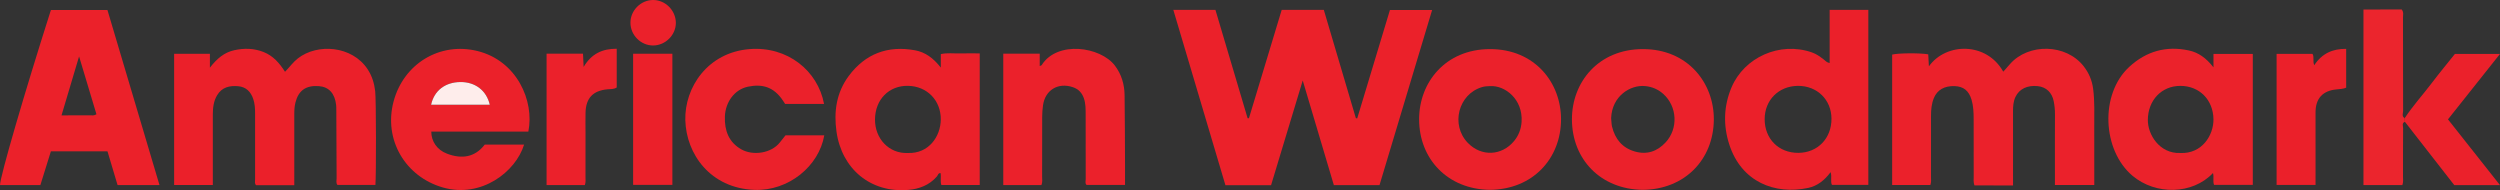 <?xml version="1.0" encoding="iso-8859-1"?>
<!-- Generator: Adobe Illustrator 27.0.0, SVG Export Plug-In . SVG Version: 6.00 Build 0)  -->
<svg version="1.1" id="Layer_1" xmlns="http://www.w3.org/2000/svg" xmlns:xlink="http://www.w3.org/1999/xlink" x="0px" y="0px"
	 viewBox="0 0 1538.491 117.044" style="enable-background:new 0 0 1538.491 117.044;" xml:space="preserve">
<rect x="0" y="0" width="1538.491" height="117.044" fill="#333333" stroke="none"/>
<g>
	<path style="fill:#EB212A;" d="M835.224,72.857c6.686-22.147,13.372-44.294,20.138-66.707c8.419,0,16.835,0,25.967,0
		c-10.828,36.036-21.584,71.83-32.383,107.767c-9.311,0-18.425,0-28.098,0c-6.267-21.066-12.575-42.272-19.152-64.382
		c-6.705,22.173-13.084,43.267-19.483,64.426c-9.446,0-18.569,0-28.092,0C743.464,78.1,732.807,42.239,722.058,6.069
		c8.696,0,16.983,0,25.911,0c6.564,22.099,13.191,44.411,19.818,66.723c0.269-0.012,0.537-0.024,0.806-0.036
		c6.726-22.236,13.451-44.473,20.173-66.698c8.846,0,17.29,0,25.897,0c6.605,22.316,13.169,44.491,19.733,66.666
		C834.672,72.768,834.948,72.812,835.224,72.857z"/>
	<path style="fill:#EB212B;" d="M1288.813,113.863c-8.338,0-16.094,0-24.222,0c0-3.223,0-6.186,0-9.149
		c0-11.498-0.043-22.996,0.031-34.494c0.017-2.691-0.274-5.337-0.777-7.936c-1.043-5.385-4.682-8.724-9.733-9.267
		c-6.496-0.698-11.483,1.69-13.823,6.665c-1.308,2.781-1.496,5.753-1.489,8.78c0.031,13.664,0.013,27.328,0.013,40.993
		c0,1.313,0,2.625,0,4.674c-8.096-0.001-15.955,0.033-23.748-0.03c-0.728-2.065-0.456-3.727-0.46-5.351
		c-0.026-11.831,0.015-23.663-0.03-35.494c-0.015-3.984-0.133-7.992-1.284-11.846c-1.674-5.604-4.947-8.201-10.341-8.412
		c-6.286-0.246-10.807,2.287-12.889,7.41c-1.395,3.432-1.725,7.081-1.724,10.763c0.003,12.498,0.014,24.996-0.014,37.493
		c-0.004,1.633,0.279,3.299-0.376,5.186c-7.696,0-15.456,0-23.525,0c0-26.742,0-53.488,0-80.254
		c3.487-0.934,16.734-1.074,22.21-0.174c0.125,2.31,0.253,4.686,0.4,7.401c10.61-14.813,35.546-15.026,45.76,3.292
		c1.46-1.651,2.849-3.22,4.236-4.79c11.25-12.735,34.418-12.604,45.389,1.626c3.131,4.062,4.989,8.52,5.676,13.601
		c1.055,7.801,0.665,15.628,0.703,23.446C1288.856,89.802,1288.813,101.611,1288.813,113.863z"/>
	<path style="fill:#EB202A;" d="M181.102,113.958c-8.176,0-15.803,0-23.507,0c-1.045-1.016-0.605-2.419-0.608-3.691
		c-0.031-13.494-0.042-26.989-0.001-40.483c0.009-3.021-0.176-6.003-1.138-8.869c-1.501-4.47-4.428-7.447-9.294-7.866
		c-5.242-0.452-9.98,0.58-12.942,5.556c-2.207,3.708-2.65,7.816-2.649,12.019c0.002,12.661,0.001,25.323,0,37.984
		c0,1.641,0,3.281,0,5.221c-8,0-15.732,0-23.801,0c0-26.788,0-53.648,0-80.708c7.337,0,14.569,0,22.007,0c0,2.541,0,4.834,0,8.517
		c4.394-5.654,8.864-9.382,14.956-10.73c6.188-1.369,12.214-1.228,18.12,1.121c5.821,2.316,9.745,6.773,13.147,12.146
		c2.768-2.808,4.926-5.914,7.944-8.262c12.036-9.36,33.363-7.813,42.903,6.717c2.734,4.164,4.094,8.688,4.653,13.512
		c0.595,5.135,0.625,51.98,0.131,57.683c-7.726,0-15.487,0-23.349,0c-1.03-1.228-0.518-2.792-0.528-4.228
		c-0.092-13.992-0.125-27.984-0.182-41.976c-0.004-0.998-0.008-2.002-0.114-2.993c-0.765-7.165-4.508-11.211-10.728-11.634
		c-7.896-0.537-12.444,2.721-14.304,10.077c-0.622,2.461-0.723,4.924-0.722,7.425C181.107,84.81,181.102,99.122,181.102,113.958z"/>
	<path style="fill:#EB212A;" d="M98.144,113.879c-8.747,0-17.167,0-25.797,0c-2.063-6.899-4.097-13.702-6.2-20.738
		c-11.553,0-22.972,0-34.836,0c-2.099,6.736-4.255,13.656-6.468,20.759c-8.339,0-16.592,0-24.844,0
		c-0.012-4.997,15.142-57.01,31.335-107.753c11.331,0,22.76,0,34.782,0C76.719,41.811,87.384,77.684,98.144,113.879z M59.351,70.294
		c-3.444-11.466-6.926-23.058-10.687-35.579C44.883,47.407,41.438,58.97,37.854,71c6.156,0,11.954,0.015,17.752-0.013
		C56.745,70.982,57.945,71.27,59.351,70.294z"/>
	<path style="fill:#EB202A;" d="M1125.957,38.782c0-10.948,0-21.706,0-32.69c8.074,0,15.809,0,23.806,0c0,35.854,0,71.597,0,107.69
		c-7.325,0-14.724,0-22.398,0c-1.064-2.167,0.125-4.886-0.819-7.835c-3.665,4.951-8.147,8.498-13.775,9.69
		c-20.566,4.359-41.137-3.645-48.586-26.753c-3.774-11.707-3.492-23.542,1.39-35.117c7.737-18.346,29.557-28.445,49.48-21.513
		c2.673,0.93,5.009,2.591,7.253,4.337C1123.324,37.382,1124.174,38.49,1125.957,38.782z M1106.673,94.067
		c11.899-0.055,20.465-8.881,20.415-21.035c-0.048-11.691-8.868-20.296-20.695-20.191c-11.805,0.105-20.448,8.787-20.428,20.521
		C1085.984,85.487,1094.621,94.122,1106.673,94.067z"/>
	<path style="fill:#EB222B;" d="M1362.165,41.446c0-3.365,0-5.657,0-8.268c8.165,0,16.047,0,24.194,0c0,26.798,0,53.524,0,80.604
		c-7.916,0-15.789,0-23.844,0c-0.877-2.323,0.059-4.881-0.65-7.301c-12.617,13.362-35.299,13.658-49.516,1.705
		c-18.568-15.611-20.273-50.166-2.065-66.997c10.499-9.704,22.874-13.165,36.853-10.116
		C1352.964,32.344,1357.685,35.723,1362.165,41.446z M1341.687,94.146c13.464,0.686,20.626-11.028,20.472-20.816
		c-0.188-11.878-8.601-20.488-20.378-20.479c-11.579,0.009-19.863,8.803-20.01,20.85
		C1321.658,82.952,1329.122,94.659,1341.687,94.146z"/>
	<path style="fill:#EB202A;" d="M578.974,41.584c0-3.385,0-5.703,0-8.284c4.011-0.903,7.97-0.319,11.881-0.422
		c3.95-0.104,7.905-0.023,12.057-0.023c0,27.222,0,53.971,0,80.999c-7.87,0-15.616,0-23.596,0c-0.791-2.329-0.04-4.857-0.494-7.336
		c-1.465-0.082-1.61,1.319-2.268,2.08c-4.653,5.381-10.918,7.704-17.629,8.273c-23.115,1.959-40.941-12.866-44.161-35.943
		c-1.733-12.419,0.041-24.047,7.525-34.14c10.147-13.684,23.989-18.934,40.815-15.838C569.41,32.111,574.31,35.687,578.974,41.584z
		 M558.658,94.152c12.957,0.512,20.19-10.242,20.301-20.566c0.128-11.826-8.49-20.571-20.198-20.766
		c-11.705-0.195-20.176,8.401-20.286,20.642C538.369,85.368,547.155,94.658,558.658,94.152z"/>
	<path style="fill:#EB212A;" d="M325.141,80.993c-9.859,0-19.818,0-29.777,0c-9.985,0-19.969,0-29.952,0
		c-0.015,5.97,3.517,11.263,9.717,13.6c8.907,3.357,17.043,2.368,23.183-5.595c8.216,0,16.19,0,24.204,0
		c-5.104,16.727-26.312,33.12-49.927,26.384c-23.143-6.601-36.665-29.407-30.379-52.964c6.188-23.191,28.406-36.723,51.546-31.037
		C318.085,37.359,328.975,62.064,325.141,80.993z M301.41,64.442c-2.015-8.738-8.956-14.029-18.068-13.954
		c-9.361,0.078-16.146,5.251-18.048,13.954C277.349,64.442,289.354,64.442,301.41,64.442z"/>
	<path style="fill:#EB212B;" d="M1010.761,116.818c-25.807-0.395-43.289-18.816-43.399-43.208
		c-0.104-23.089,16.354-43.389,43.666-43.396c27.819-0.007,43.838,21.071,43.658,43.421
		C1054.489,98.17,1036.809,116.677,1010.761,116.818z M991.491,72.676c0.224,2.276,0.194,3.8,0.546,5.23
		c1.878,7.625,6.251,13.069,13.999,15.311c7.446,2.154,13.769-0.012,18.934-5.54c7.933-8.491,7.24-22.164-1.407-29.889
		c-3.182-2.842-6.894-4.41-11.195-4.823C1003.39,52.102,992.031,59.008,991.491,72.676z"/>
	<path style="fill:#EB212B;" d="M916.914,116.818c-26.106-0.301-43.638-19.089-43.596-43.512
		c0.039-22.667,16.26-43.002,43.483-43.088c27.789-0.088,43.891,20.767,43.859,43.225
		C960.627,97.416,943.413,116.59,916.914,116.818z M916.984,52.987c-1.656,0.061-3.274,0.117-4.921,0.603
		c-14.619,4.316-19.483,23.214-8.787,34.318c8.271,8.586,20.859,8.079,28.461-1.096c2.872-3.467,4.366-7.475,4.645-11.877
		C937.257,61.143,926.243,52.443,916.984,52.987z"/>
	<path style="fill:#EB212B;" d="M617.403,33.038c7.553,0,14.817,0,22.435,0c0,2.585,0,5.016,0,7.592
		c0.639-0.278,1.053-0.32,1.189-0.537c9.578-15.291,36.241-11.385,45.073,0.281c4.078,5.387,5.865,11.545,5.961,18.153
		c0.205,14.155,0.203,28.313,0.274,42.47c0.021,4.154,0.003,8.308,0.003,12.799c-7.948,0-15.709,0-23.658,0
		c-1.081-0.897-0.534-2.331-0.538-3.583c-0.041-13.161-0.01-26.323-0.036-39.485c-0.007-3.489,0.07-6.99-1.134-10.367
		c-1.198-3.36-3.386-5.597-6.805-6.739c-9.036-3.019-16.991,1.776-18.299,11.17c-0.32,2.298-0.498,4.633-0.507,6.952
		c-0.049,12.328-0.008,24.657-0.041,36.985c-0.004,1.624,0.326,3.293-0.421,5.137c-7.7,0-15.453,0-23.496,0
		C617.403,87.059,617.403,60.318,617.403,33.038z"/>
	<path style="fill:#EB212B;" d="M507.121,63.95c-8.203,0-15.987,0-23.963,0c-0.411-0.631-0.847-1.313-1.296-1.987
		c-5.734-8.62-12.871-10.416-21.595-8.612c-8.149,1.685-13.866,9.385-14.173,18.358c-0.291,8.51,2.288,15.799,10.157,20.227
		c7.145,4.021,18.368,2.449,23.675-4.284c1.127-1.43,2.268-2.849,3.465-4.353c7.907,0,15.872,0,23.863,0
		c-3.274,18.908-21.917,34.373-43.051,33.549c-27.1-1.057-41.905-22.077-42.457-42.876c-0.532-20.053,13.707-41.779,39.692-43.765
		C484.634,28.434,503.286,43.508,507.121,63.95z"/>
	<path style="fill:#EB252D;" d="M1479.965,74.959c-2.039,0.775-1.092,2.545-1.103,3.824c-0.091,9.984-0.034,19.969-0.066,29.953
		c-0.005,1.625,0.3,3.294-0.39,5.138c-7.901,0-15.793,0-23.944,0c0-35.863,0-71.569,0-108.006c3.889-0.008,7.802-0.018,11.716-0.022
		c3.987-0.004,7.974-0.001,11.838-0.001c1.329,1.674,0.767,3.402,0.77,4.997c0.041,19.137,0,38.274,0.078,57.411
		c0.006,1.474-1.025,3.352,0.973,4.457C1479.879,73.459,1479.922,74.209,1479.965,74.959z"/>
	<path style="fill:#EB212B;" d="M336.367,33.017c7.56,0,14.829,0,22.409,0c0.122,2.545,0.238,4.953,0.393,8.172
		c4.791-8.148,11.584-11.238,20.361-11.191c0,8.264,0,16.043,0,23.825c-1.838,1.224-3.901,0.957-5.852,1.149
		c-8.798,0.866-13.094,5.389-13.338,14.298c-0.114,4.162-0.012,8.331-0.012,12.496c0.001,8.998,0.014,17.996-0.016,26.993
		c-0.005,1.623,0.272,3.285-0.383,5.118c-7.767,0-15.522,0-23.562,0C336.367,87.057,336.367,60.312,336.367,33.017z"/>
	<path style="fill:#EB202A;" d="M1401.008,113.825c0-26.969,0-53.689,0-80.688c7.406,0,14.653,0,22.08,0
		c1.258,1.963-0.02,4.451,1.1,6.99c4.688-7.14,11.223-10.179,19.641-10.048c0,7.994,0,15.747,0,23.87
		c-1.841,0.81-3.959,0.878-6.062,1.084c-8.444,0.828-12.776,5.591-12.794,14.136c-0.027,13.145,0.001,26.29,0.006,39.436
		c0.001,1.642,0,3.283,0,5.22C1416.989,113.825,1409.261,113.825,1401.008,113.825z"/>
	<path style="fill:#EB212B;" d="M1479.965,74.959c-0.043-0.75-0.086-1.499-0.128-2.249c5.038-7.639,11.211-14.404,16.72-21.682
		c4.611-6.091,9.503-11.969,14.182-17.831c9.203,0,18.118,0,27.741,0c-10.878,13.685-21.385,26.903-32.004,40.262
		c10.665,13.485,21.146,26.738,32.015,40.481c-9.71,0-18.648,0-28.131,0C1500.366,101.122,1490.166,88.041,1479.965,74.959z"/>
	<path style="fill:#EB202A;" d="M389.625,33.07c8.48,0,16.21,0,24.158,0c0,26.929,0,53.646,0,80.712c-7.995,0-16.018,0-24.158,0
		C389.625,86.992,389.625,60.282,389.625,33.07z"/>
	<path style="fill:#EB212B;" d="M415.914,13.973c0.071,7.513-6.36,13.971-13.958,14.017c-7.556,0.046-13.964-6.346-13.988-13.951
		C387.945,6.448,394.311,0.03,401.893,0C409.417-0.03,415.843,6.373,415.914,13.973z"/>
	<path style="fill:#FEEDEB;" d="M301.41,64.442c-12.056,0-24.061,0-36.116,0c1.903-8.703,8.687-13.876,18.048-13.954
		C292.454,50.413,299.395,55.704,301.41,64.442z"/>
</g>
</svg>
